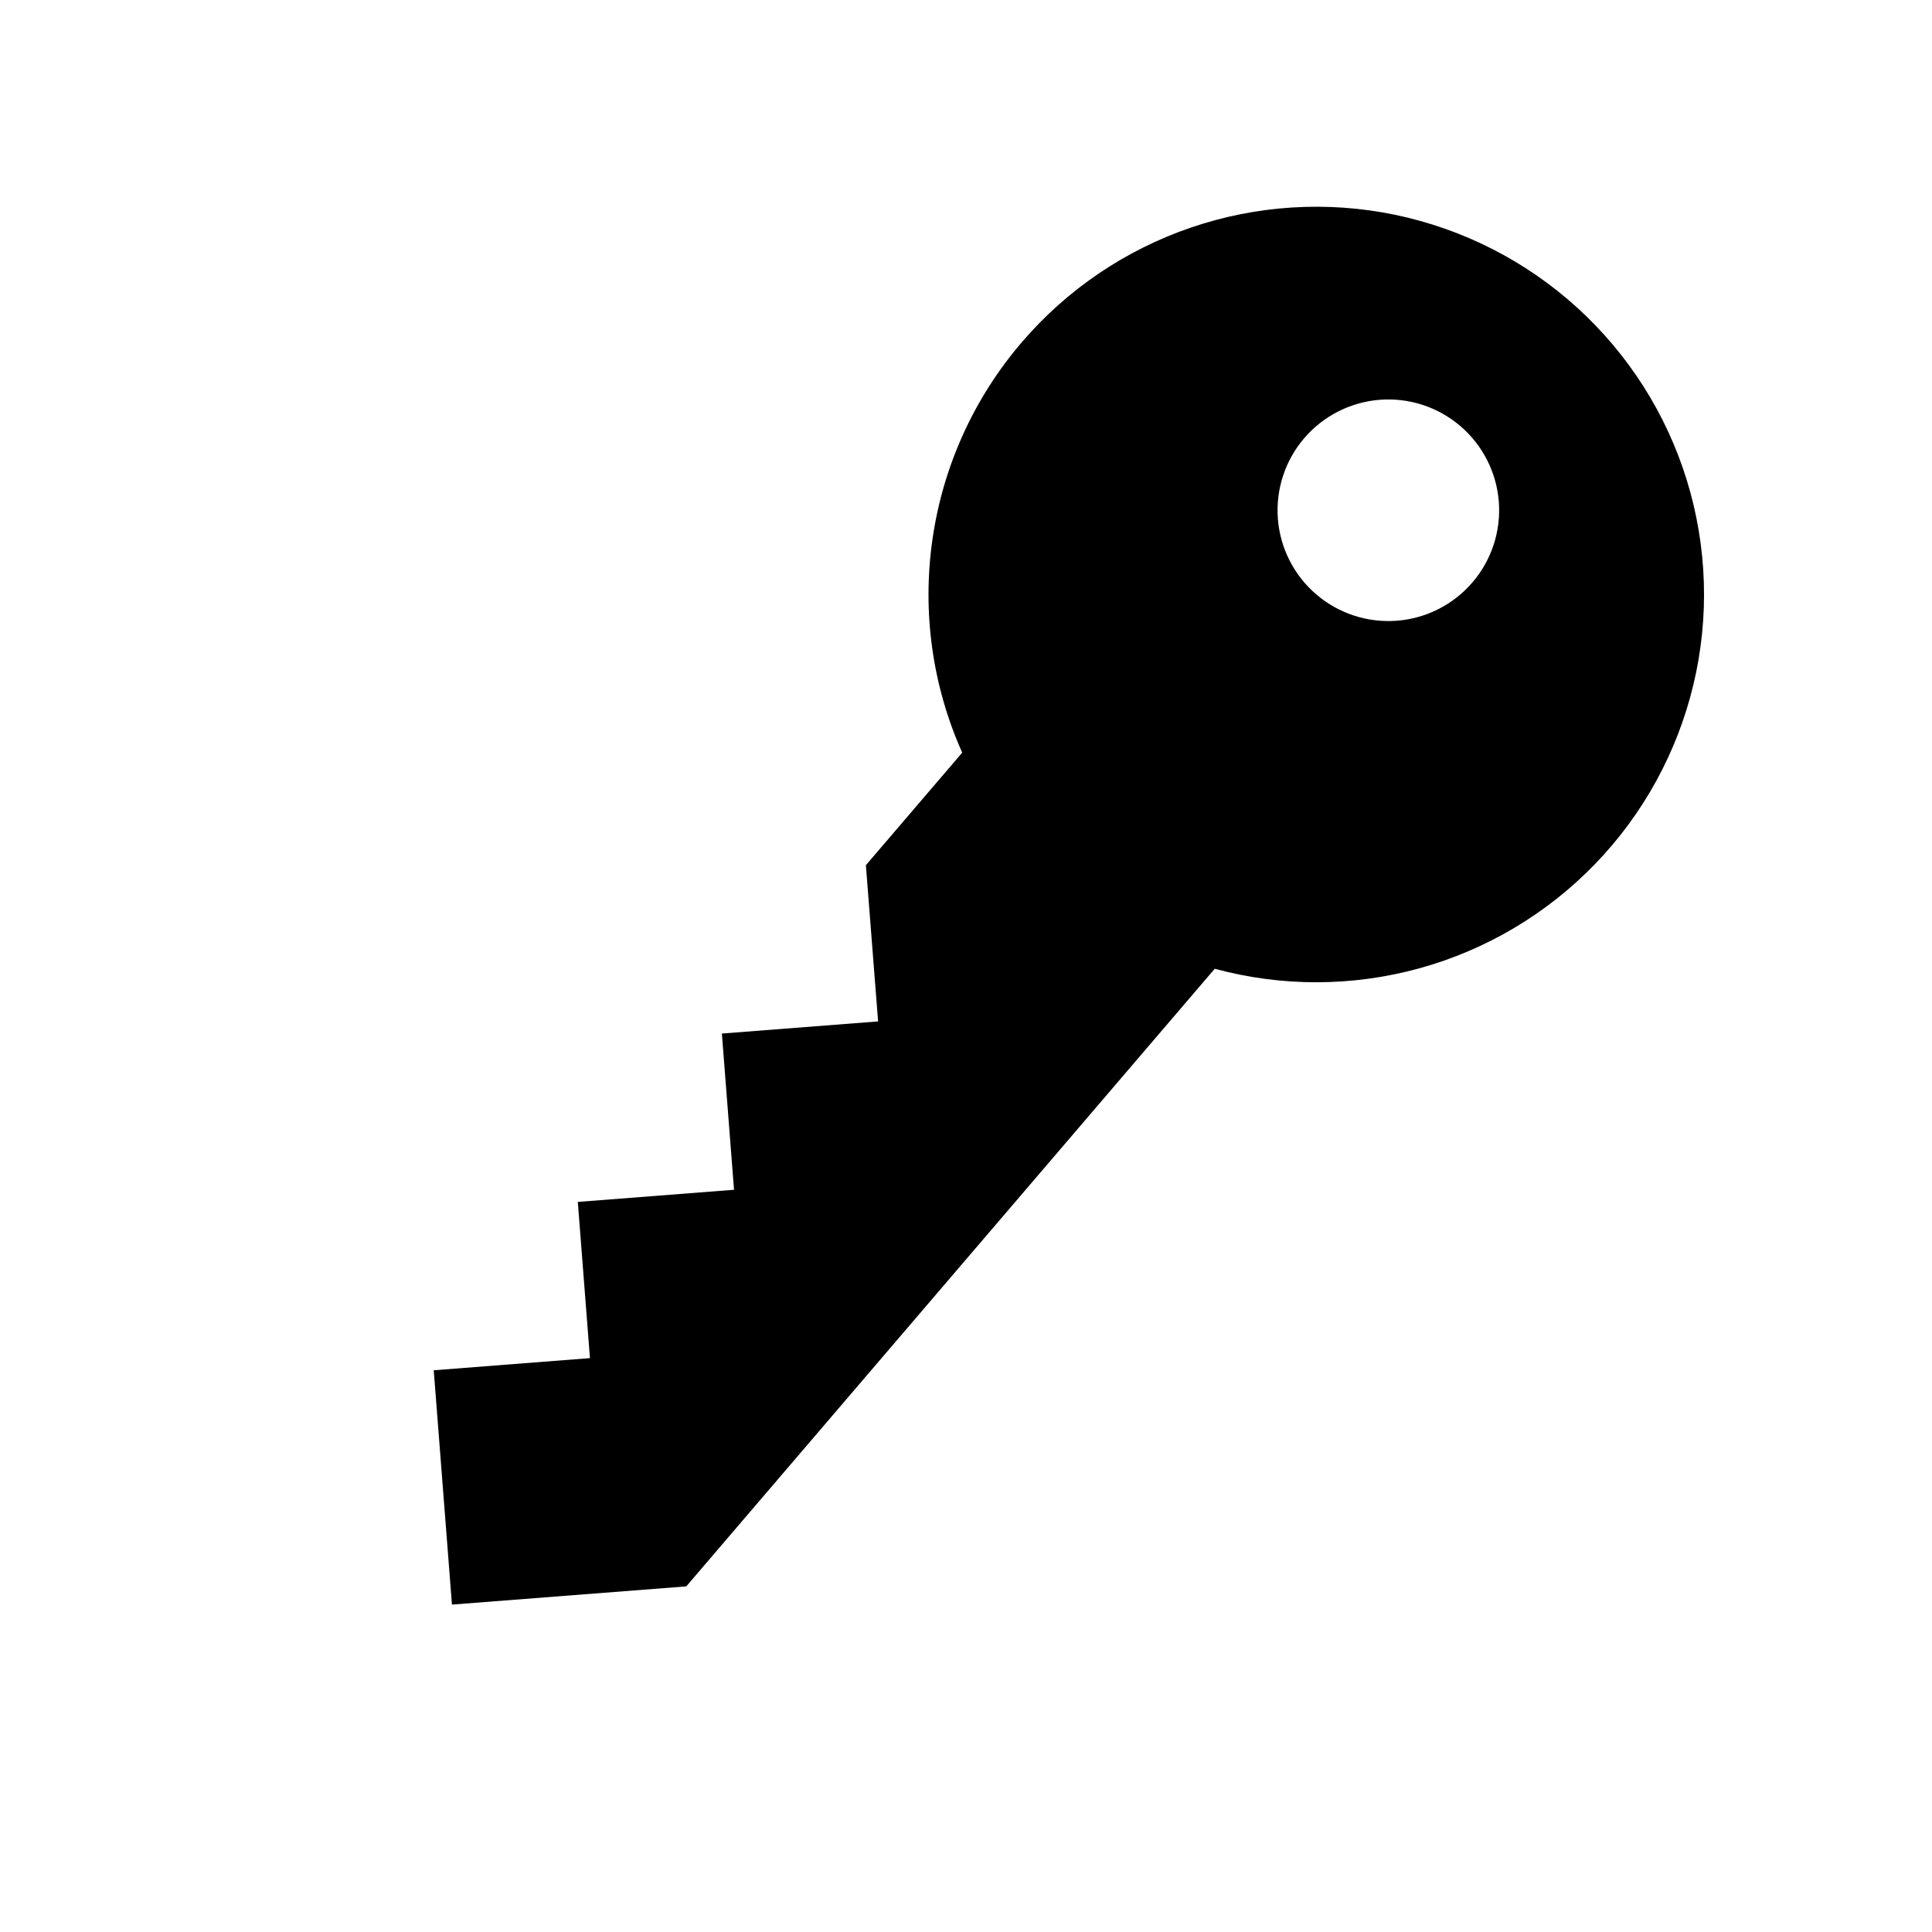 <svg width="28" height="28" viewBox="0 0 28 28" fill="none" xmlns="http://www.w3.org/2000/svg">
<g id="bi:key-fill">
<path id="Vector" d="M14.807 4.962C15.461 4.198 16.308 3.623 17.26 3.298C18.212 2.973 19.233 2.909 20.218 3.113C21.202 3.318 22.114 3.782 22.858 4.459C23.602 5.136 24.151 6 24.447 6.961C24.743 7.922 24.776 8.945 24.542 9.923C24.308 10.901 23.816 11.799 23.117 12.522C22.418 13.245 21.538 13.767 20.569 14.034C19.599 14.301 18.576 14.303 17.605 14.04L9.946 22.991L6.55 23.255L6.286 19.859L8.55 19.683L8.374 17.419L10.638 17.243L10.462 14.979L12.726 14.803L12.549 12.539L13.945 10.908C13.511 9.937 13.362 8.863 13.515 7.81C13.667 6.757 14.115 5.77 14.807 4.962ZM18.901 6.351C18.624 6.675 18.487 7.095 18.52 7.52C18.553 7.944 18.753 8.338 19.077 8.615C19.401 8.892 19.821 9.029 20.245 8.996C20.67 8.963 21.064 8.763 21.341 8.439C21.618 8.116 21.755 7.695 21.722 7.271C21.689 6.846 21.488 6.452 21.165 6.175C20.841 5.898 20.421 5.761 19.997 5.794C19.572 5.827 19.178 6.028 18.901 6.351Z" fill="black"/>
</g>
</svg>

